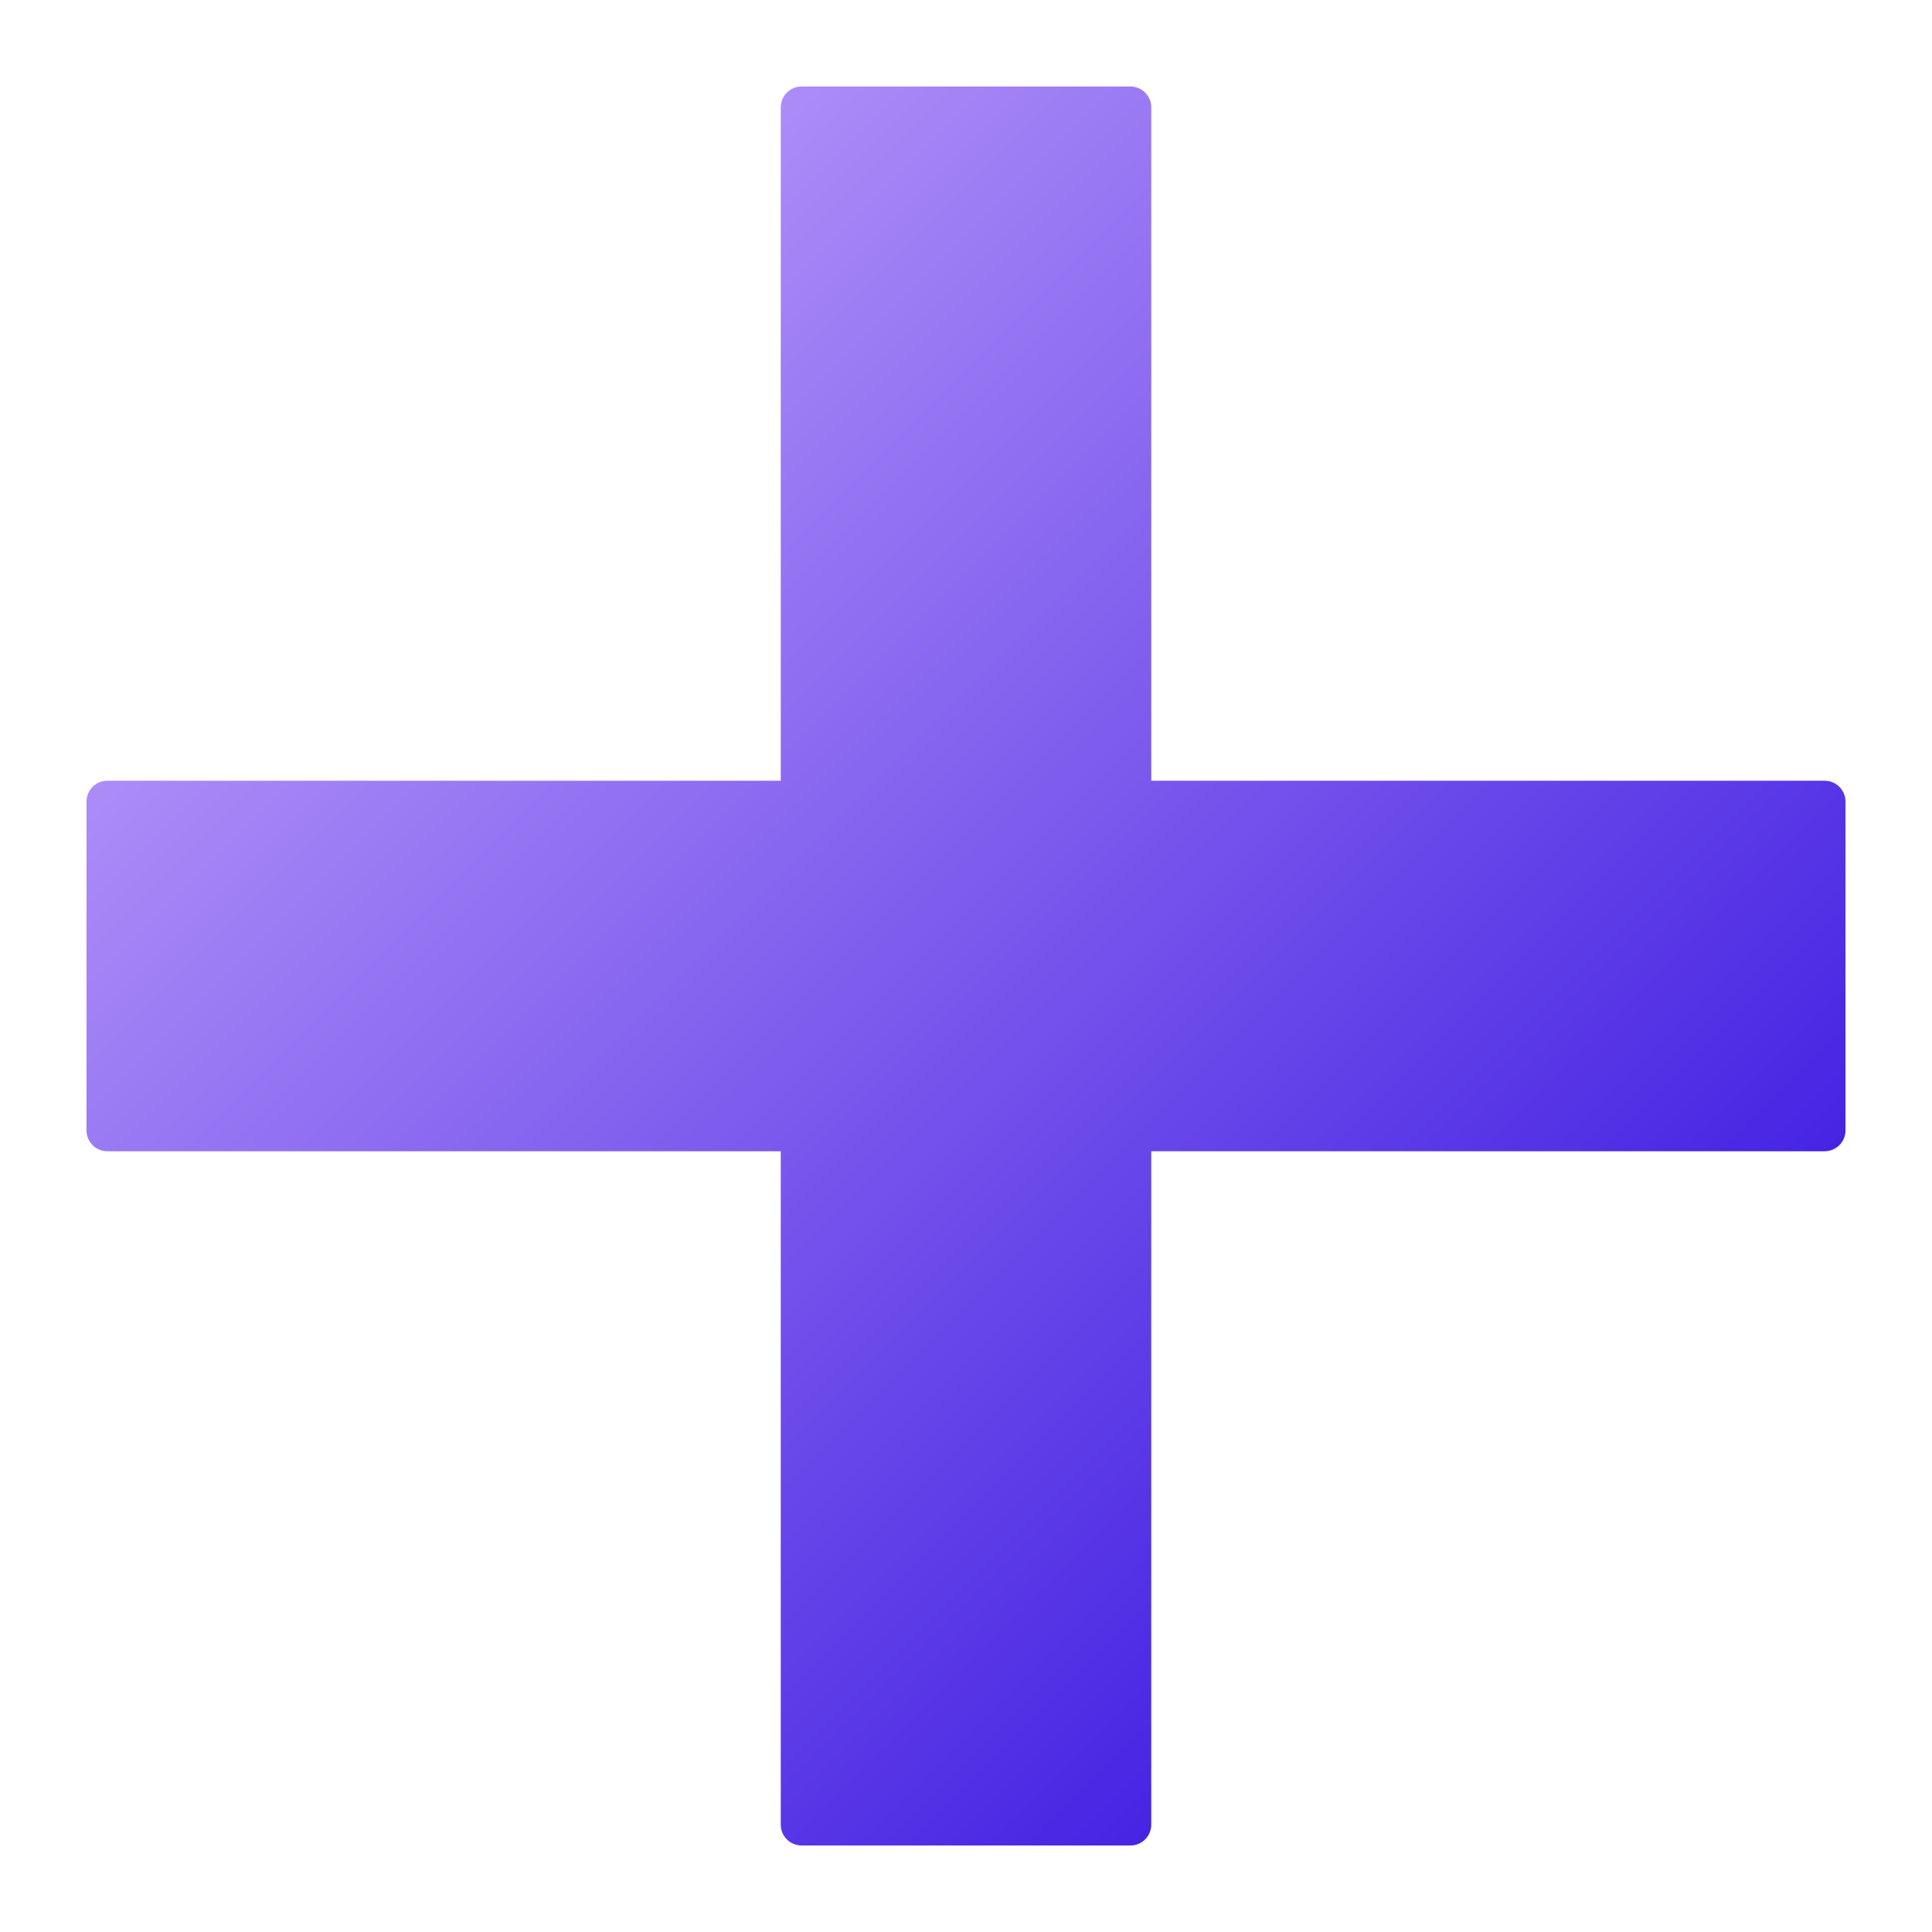 <?xml version="1.0" encoding="utf-8"?>
<!-- Generator: Adobe Illustrator 14.0.0, SVG Export Plug-In . SVG Version: 6.00 Build 43363)  -->
<!DOCTYPE svg PUBLIC "-//W3C//DTD SVG 1.1 Basic//EN" "http://www.w3.org/Graphics/SVG/1.1/DTD/svg11-basic.dtd">
<svg version="1.1" baseProfile="basic" id="Layer_1"
	 xmlns="http://www.w3.org/2000/svg" xmlns:xlink="http://www.w3.org/1999/xlink" x="0px" y="0px" width="300px" height="300px"
	 viewBox="0 0 300 300" xml:space="preserve">
<linearGradient id="SVGID_1_" gradientUnits="userSpaceOnUse" x1="68.281" y1="68.279" x2="231.721" y2="231.719">
	<stop  offset="0" style="stop-color:#AC8CF7"/>
	<stop  offset="1" style="stop-color:#4624E3"/>
</linearGradient>
<path fill="url(#SVGID_1_)" d="M124.472,13.433c-1.791,0-3.237,1.448-3.237,3.237v104.562H16.67c-1.79,0-3.238,1.448-3.238,3.235
	v51.063c0,1.787,1.448,3.235,3.238,3.235h104.564v104.567c0,1.783,1.446,3.235,3.237,3.235h51.06c1.787,0,3.235-1.452,3.235-3.235
	V178.765h104.566c1.787,0,3.235-1.448,3.235-3.235v-51.063c0-1.787-1.448-3.235-3.235-3.235H178.767V16.67
	c0-1.789-1.448-3.237-3.235-3.237H124.472z"/>
</svg>
